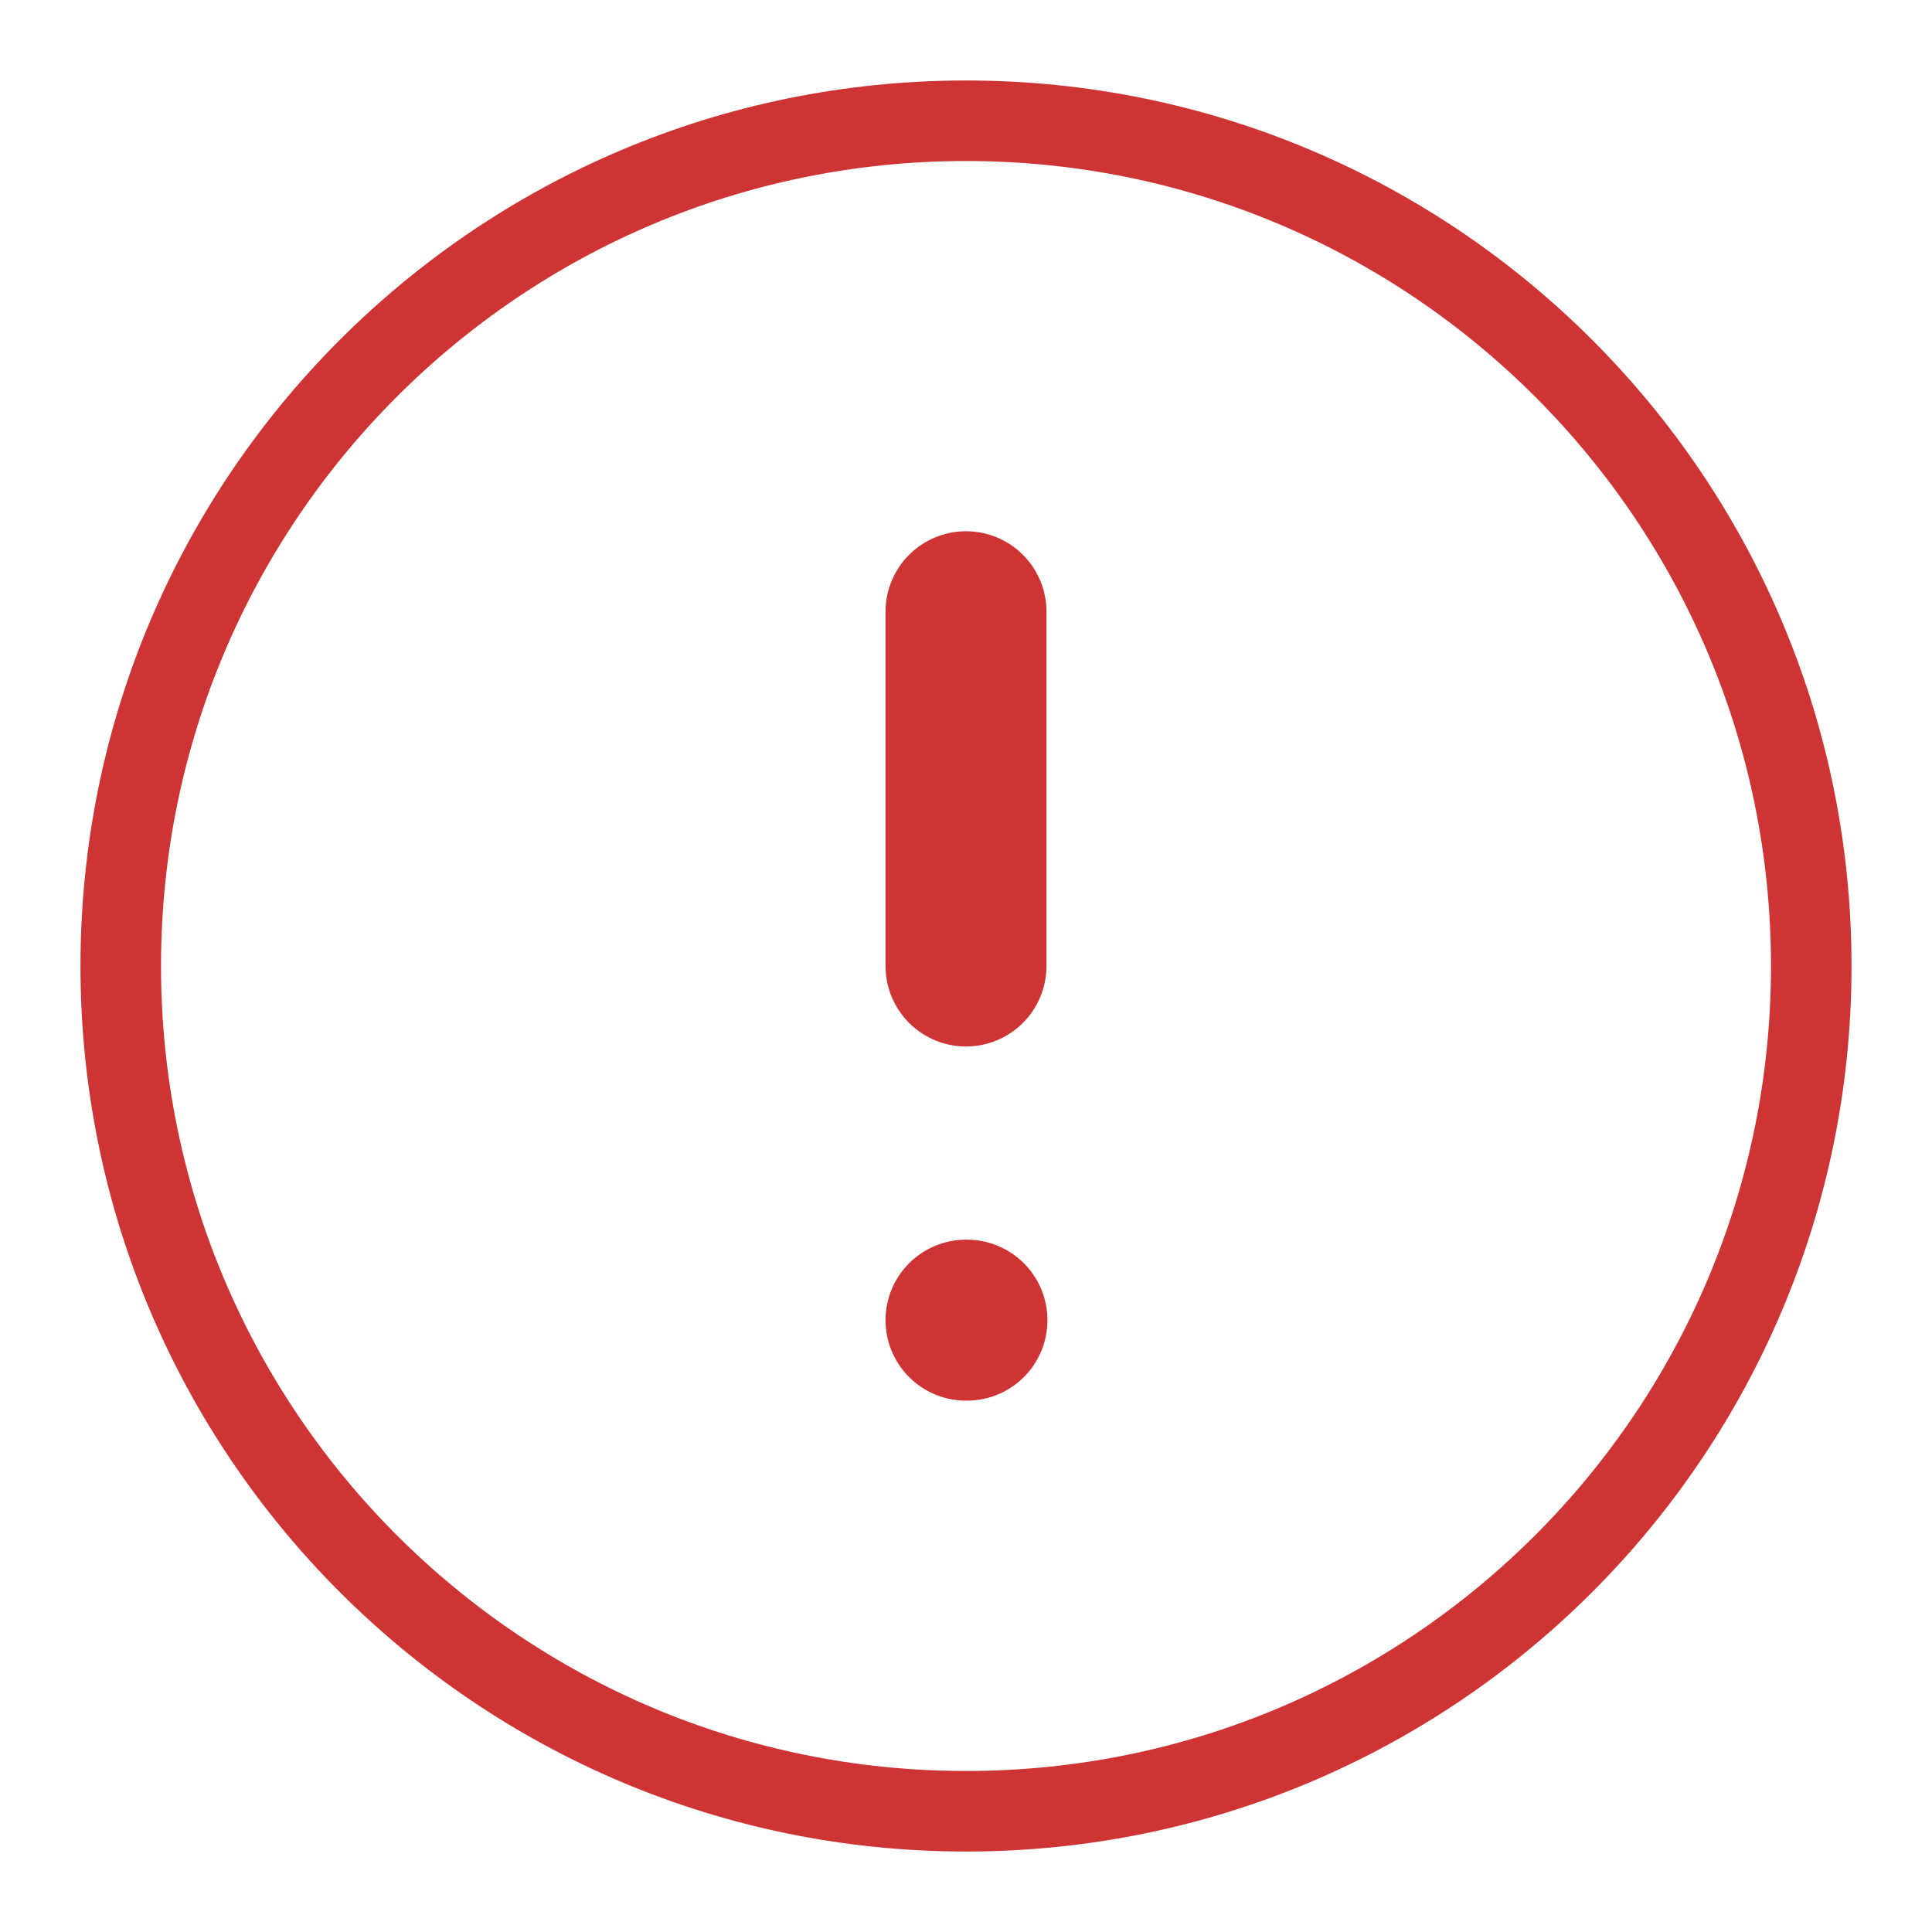 <svg width="16" height="16" viewBox="0 0 16 16" fill="none" xmlns="http://www.w3.org/2000/svg">
<path d="M15 8C15 11.866 11.866 15 8 15C4.134 15 1 11.866 1 8C1 4.134 4.134 1 8 1C11.866 1 15 4.134 15 8Z" stroke="#CE3434" stroke-width="0.667" stroke-linecap="round" stroke-linejoin="round"/>
<path d="M8 5.066V8" stroke="#CE3434" stroke-width="1.333" stroke-linecap="round" stroke-linejoin="round"/>
<path d="M8 10.933H8.008" stroke="#CE3434" stroke-width="1.333" stroke-linecap="round" stroke-linejoin="round"/>
</svg>
